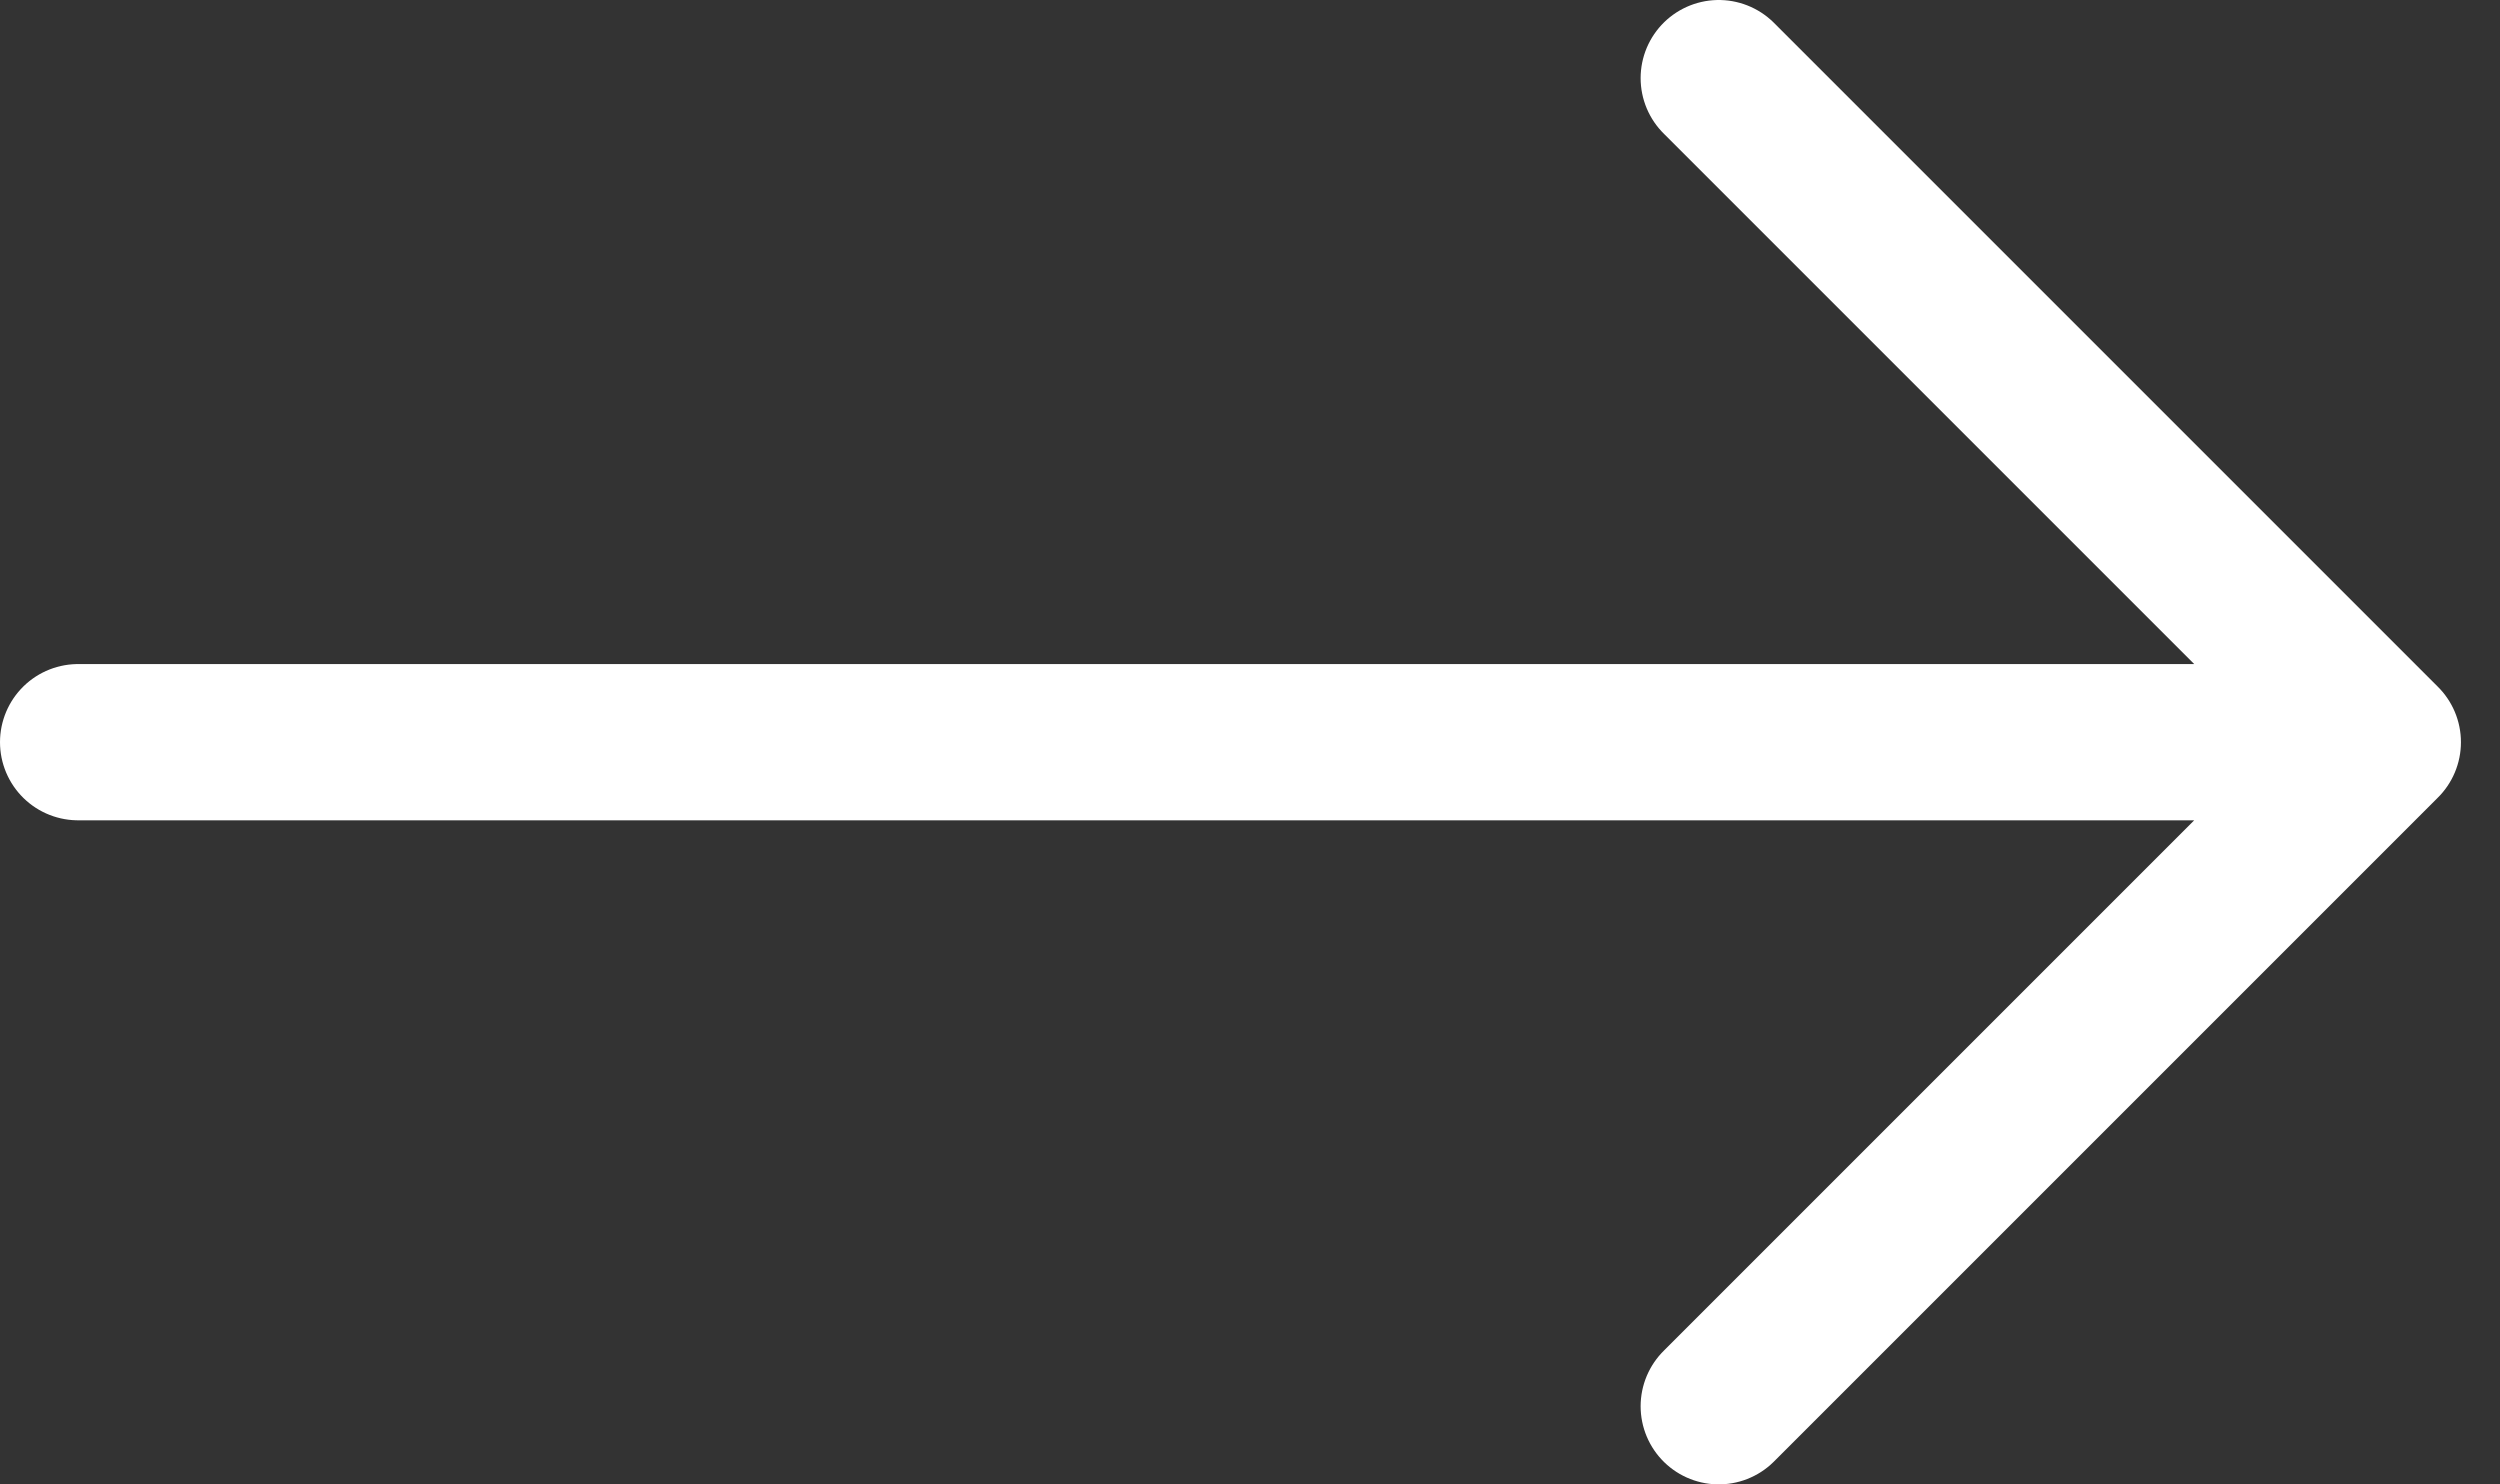 <svg width="32" height="19" fill="none" xmlns="http://www.w3.org/2000/svg"><rect width="100%" height="100%" fill="#333333" stroke="none"/><path d="M1 9.5h29.5m0 0L22 18m8.5-8.5L22 1" stroke="#fff" stroke-width="2" stroke-linecap="round" stroke-linejoin="round"/></svg>